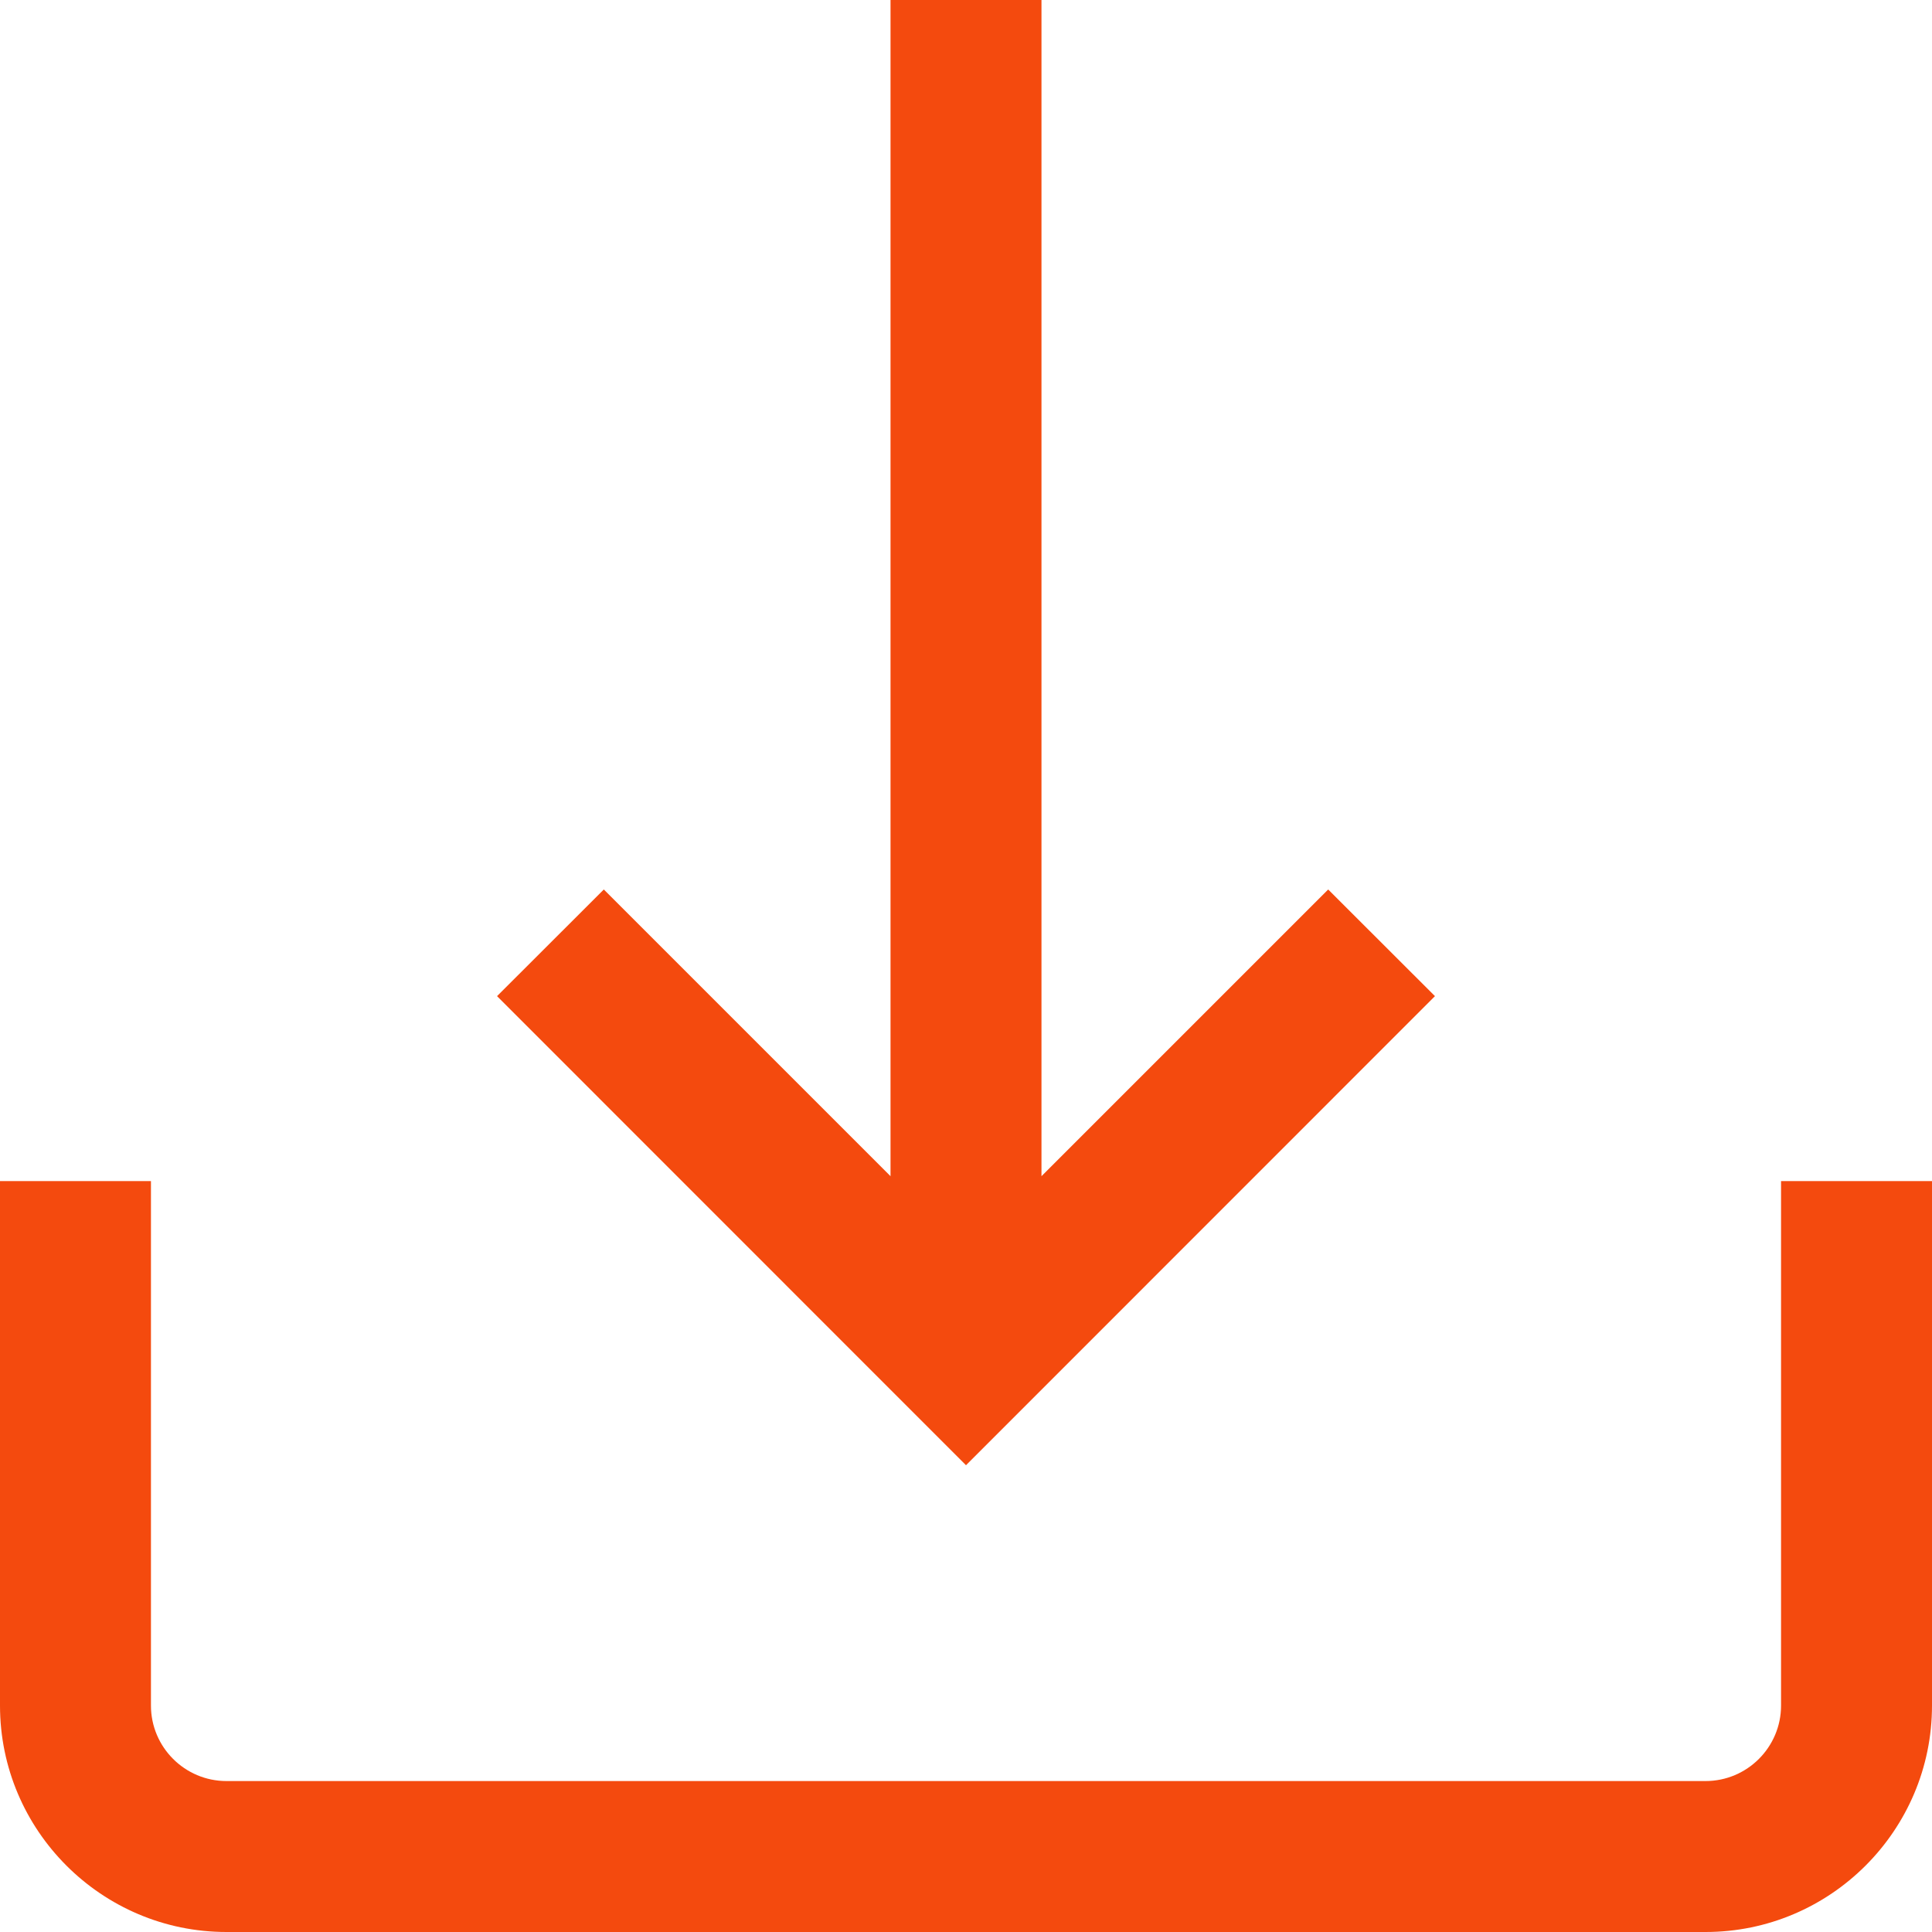 <svg width="15" height="15" viewBox="0 0 15 15" fill="none" xmlns="http://www.w3.org/2000/svg">
<path d="M13.828 9.17V13.242C13.828 13.565 13.565 13.828 13.242 13.828H1.758C1.435 13.828 1.172 13.565 1.172 13.242V9.17H0V13.242C0 14.211 0.789 15 1.758 15H13.242C14.211 15 15 14.211 15 13.242V9.17H13.828Z" fill="#f44a0e"/>
<path d="M10.312 6.906L8.086 9.132V0H6.914V9.132L4.688 6.906L3.859 7.734L7.5 11.376L11.141 7.734L10.312 6.906Z" fill="#f44a0e"/>
</svg>
